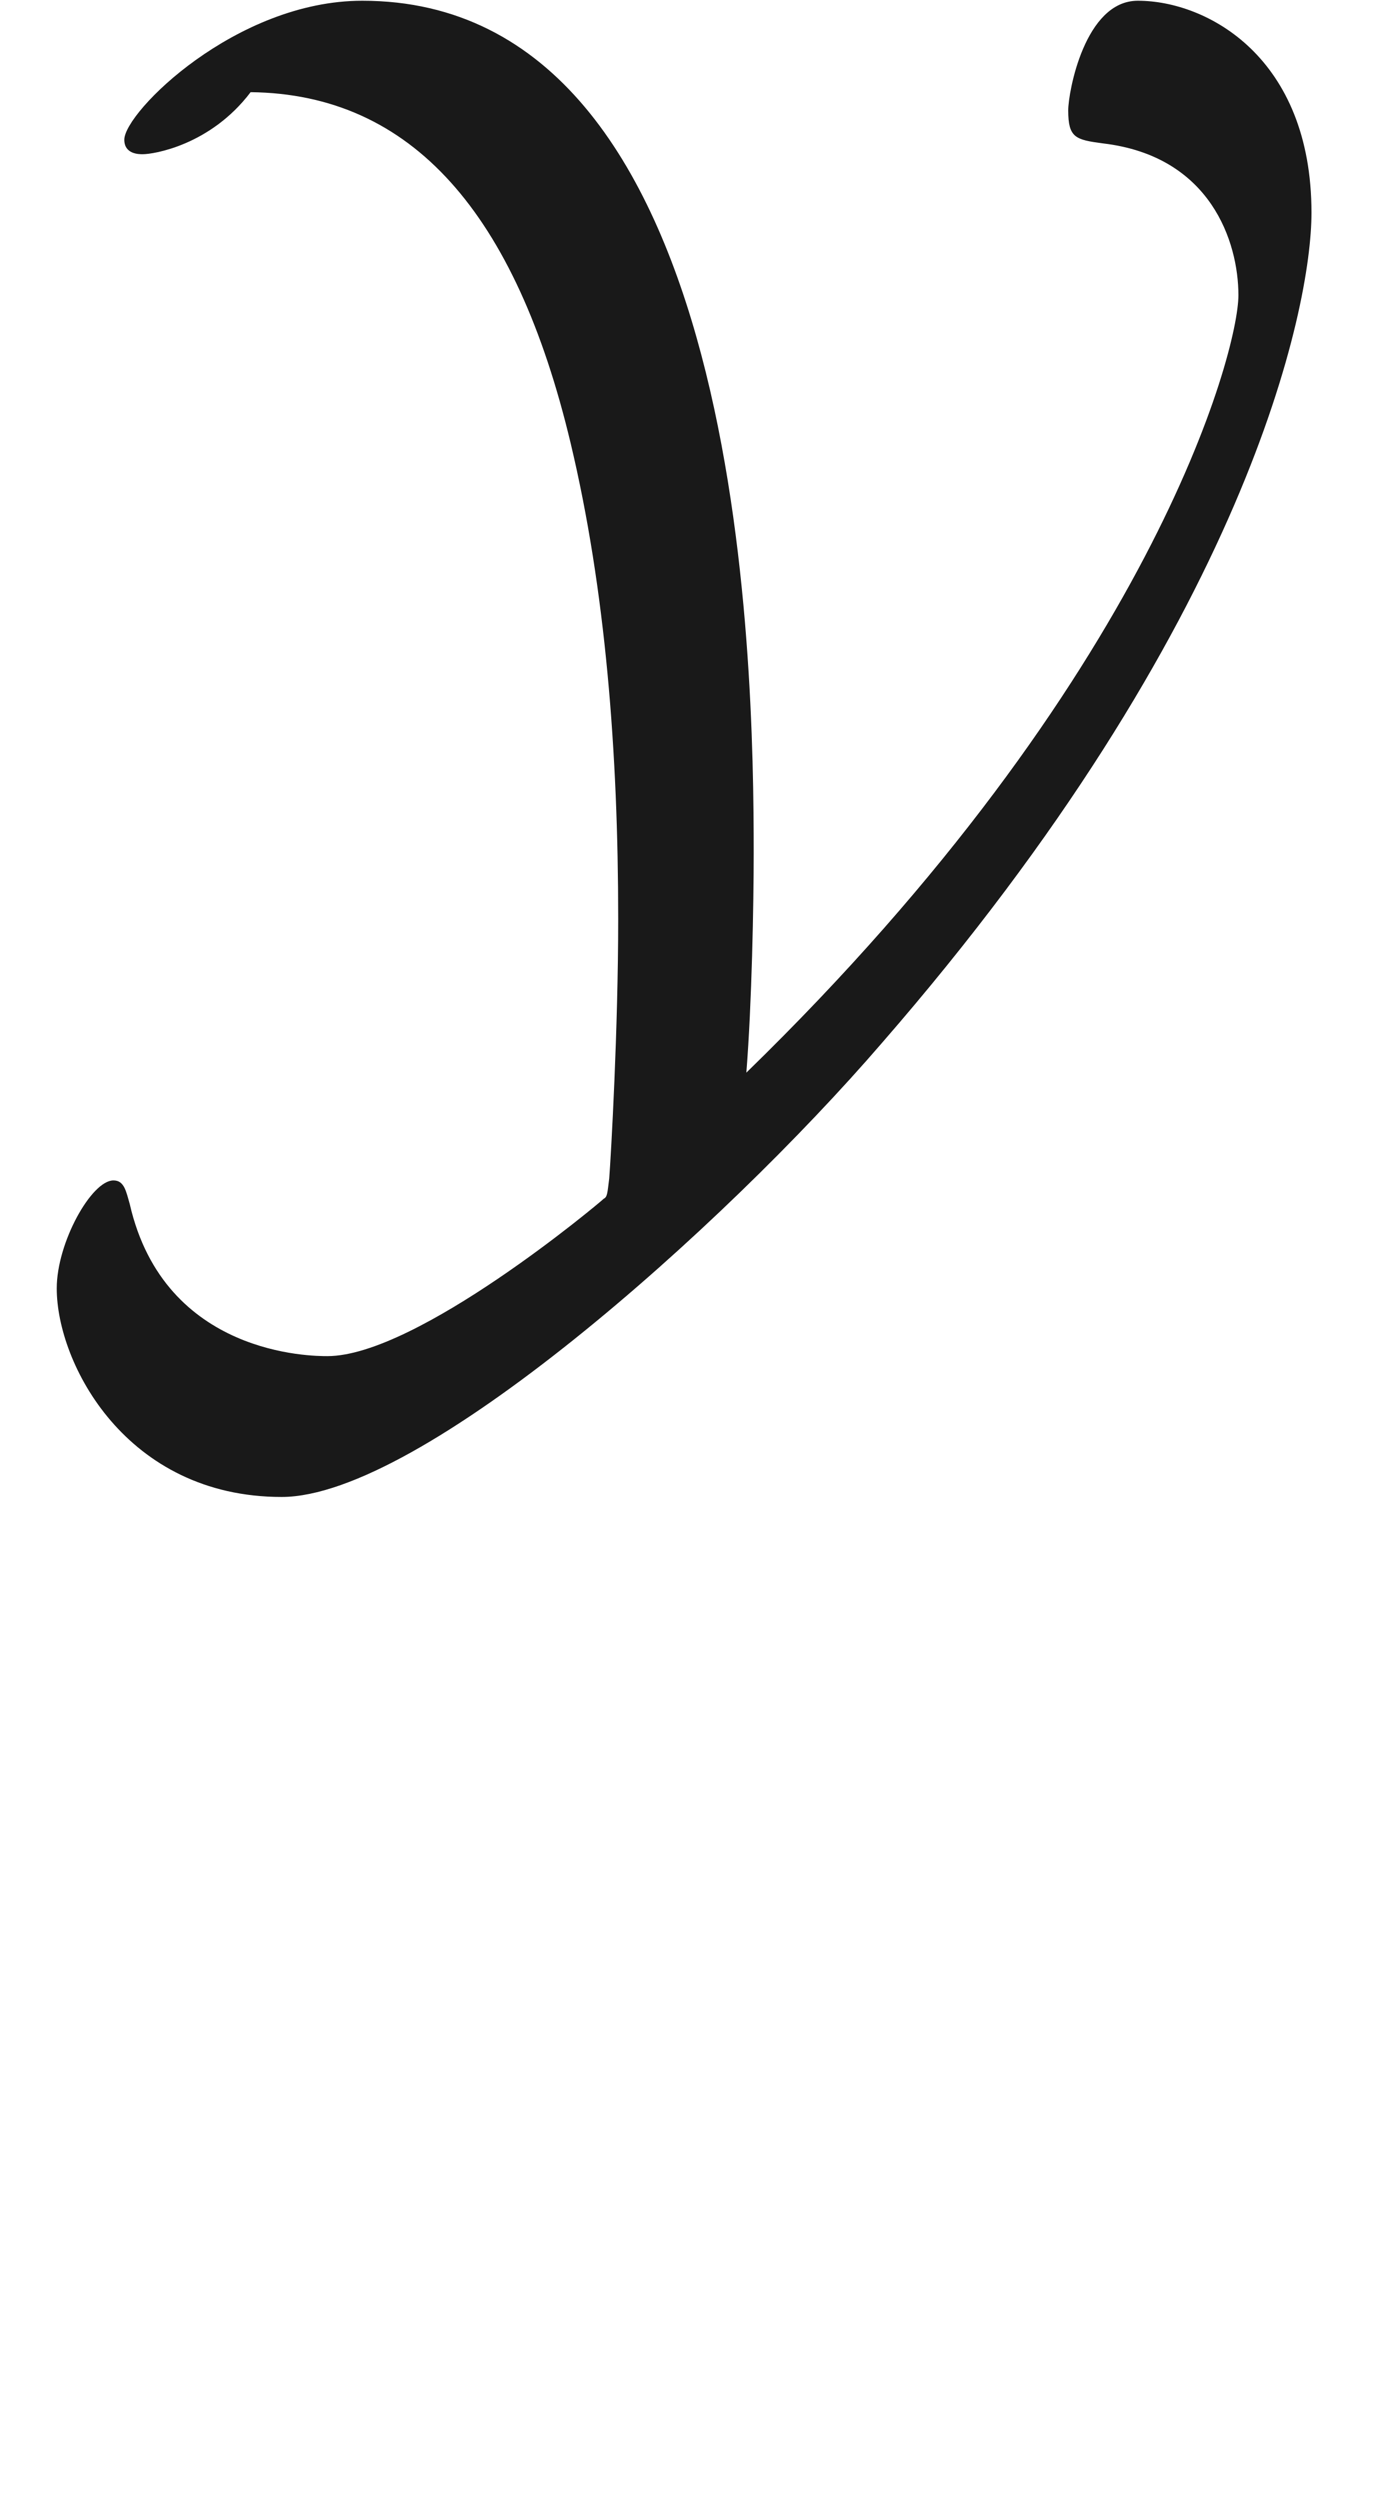 <ns0:svg xmlns:ns0="http://www.w3.org/2000/svg" xmlns:ns1="http://www.w3.org/1999/xlink" height="13.616pt" readme2tex:offset="0.9686009999999943" version="1.1" viewBox="-52.075 -68.845 7.478 13.616" width="7.478pt" xmlns:readme2tex="https://github.com/leegao/readme2tex/">
<ns0:defs>
<ns0:path d="M4.065 -0.966C4.095 -1.345 4.105 -1.883 4.105 -2.162C4.105 -3.208 4.055 -6.804 1.973 -6.804C1.285 -6.804 0.677 -6.197 0.677 -6.047C0.677 -5.968 0.757 -5.968 0.777 -5.968C0.837 -5.968 1.146 -6.017 1.365 -6.306C2.242 -6.296 2.809 -5.649 3.108 -4.394C3.298 -3.597 3.367 -2.71 3.367 -1.803C3.367 -1.205 3.328 -0.518 3.318 -0.389C3.308 -0.309 3.308 -0.289 3.288 -0.279C3.268 -0.259 2.271 0.578 1.783 0.578C1.704 0.578 0.897 0.578 0.707 -0.249C0.687 -0.319 0.677 -0.379 0.618 -0.379C0.498 -0.379 0.309 -0.04 0.309 0.209C0.309 0.618 0.687 1.345 1.534 1.345C2.291 1.345 3.935 -0.12 4.802 -1.126C6.795 -3.417 7.143 -5.131 7.143 -5.649C7.143 -6.496 6.575 -6.804 6.197 -6.804C5.908 -6.804 5.818 -6.306 5.818 -6.207C5.818 -6.057 5.858 -6.047 6.007 -6.027C6.595 -5.958 6.745 -5.489 6.745 -5.2C6.745 -4.892 6.276 -3.118 4.065 -0.966Z" id="g0-89" />
<ns0:path d="M3.318 -0.757C3.357 -0.359 3.626 0.06 4.095 0.06C4.304 0.06 4.912 -0.08 4.912 -0.887V-1.445H4.663V-0.887C4.663 -0.309 4.413 -0.249 4.304 -0.249C3.975 -0.249 3.935 -0.697 3.935 -0.747V-2.74C3.935 -3.158 3.935 -3.547 3.577 -3.915C3.188 -4.304 2.69 -4.463 2.212 -4.463C1.395 -4.463 0.707 -3.995 0.707 -3.337C0.707 -3.039 0.907 -2.869 1.166 -2.869C1.445 -2.869 1.624 -3.068 1.624 -3.328C1.624 -3.447 1.574 -3.776 1.116 -3.786C1.385 -4.134 1.873 -4.244 2.192 -4.244C2.68 -4.244 3.248 -3.856 3.248 -2.969V-2.6C2.74 -2.57 2.042 -2.54 1.415 -2.242C0.667 -1.903 0.418 -1.385 0.418 -0.946C0.418 -0.139 1.385 0.11 2.012 0.11C2.67 0.11 3.128 -0.289 3.318 -0.757ZM3.248 -2.391V-1.395C3.248 -0.448 2.531 -0.11 2.082 -0.11C1.594 -0.11 1.186 -0.458 1.186 -0.956C1.186 -1.504 1.604 -2.331 3.248 -2.391Z" id="g1-97" />
</ns0:defs>
<ns0:g fill-opacity="0.9" id="page1">
<ns0:use x="-52.075" y="-62.037" ns1:href="#g0-89" />
</ns0:g>
</ns0:svg>